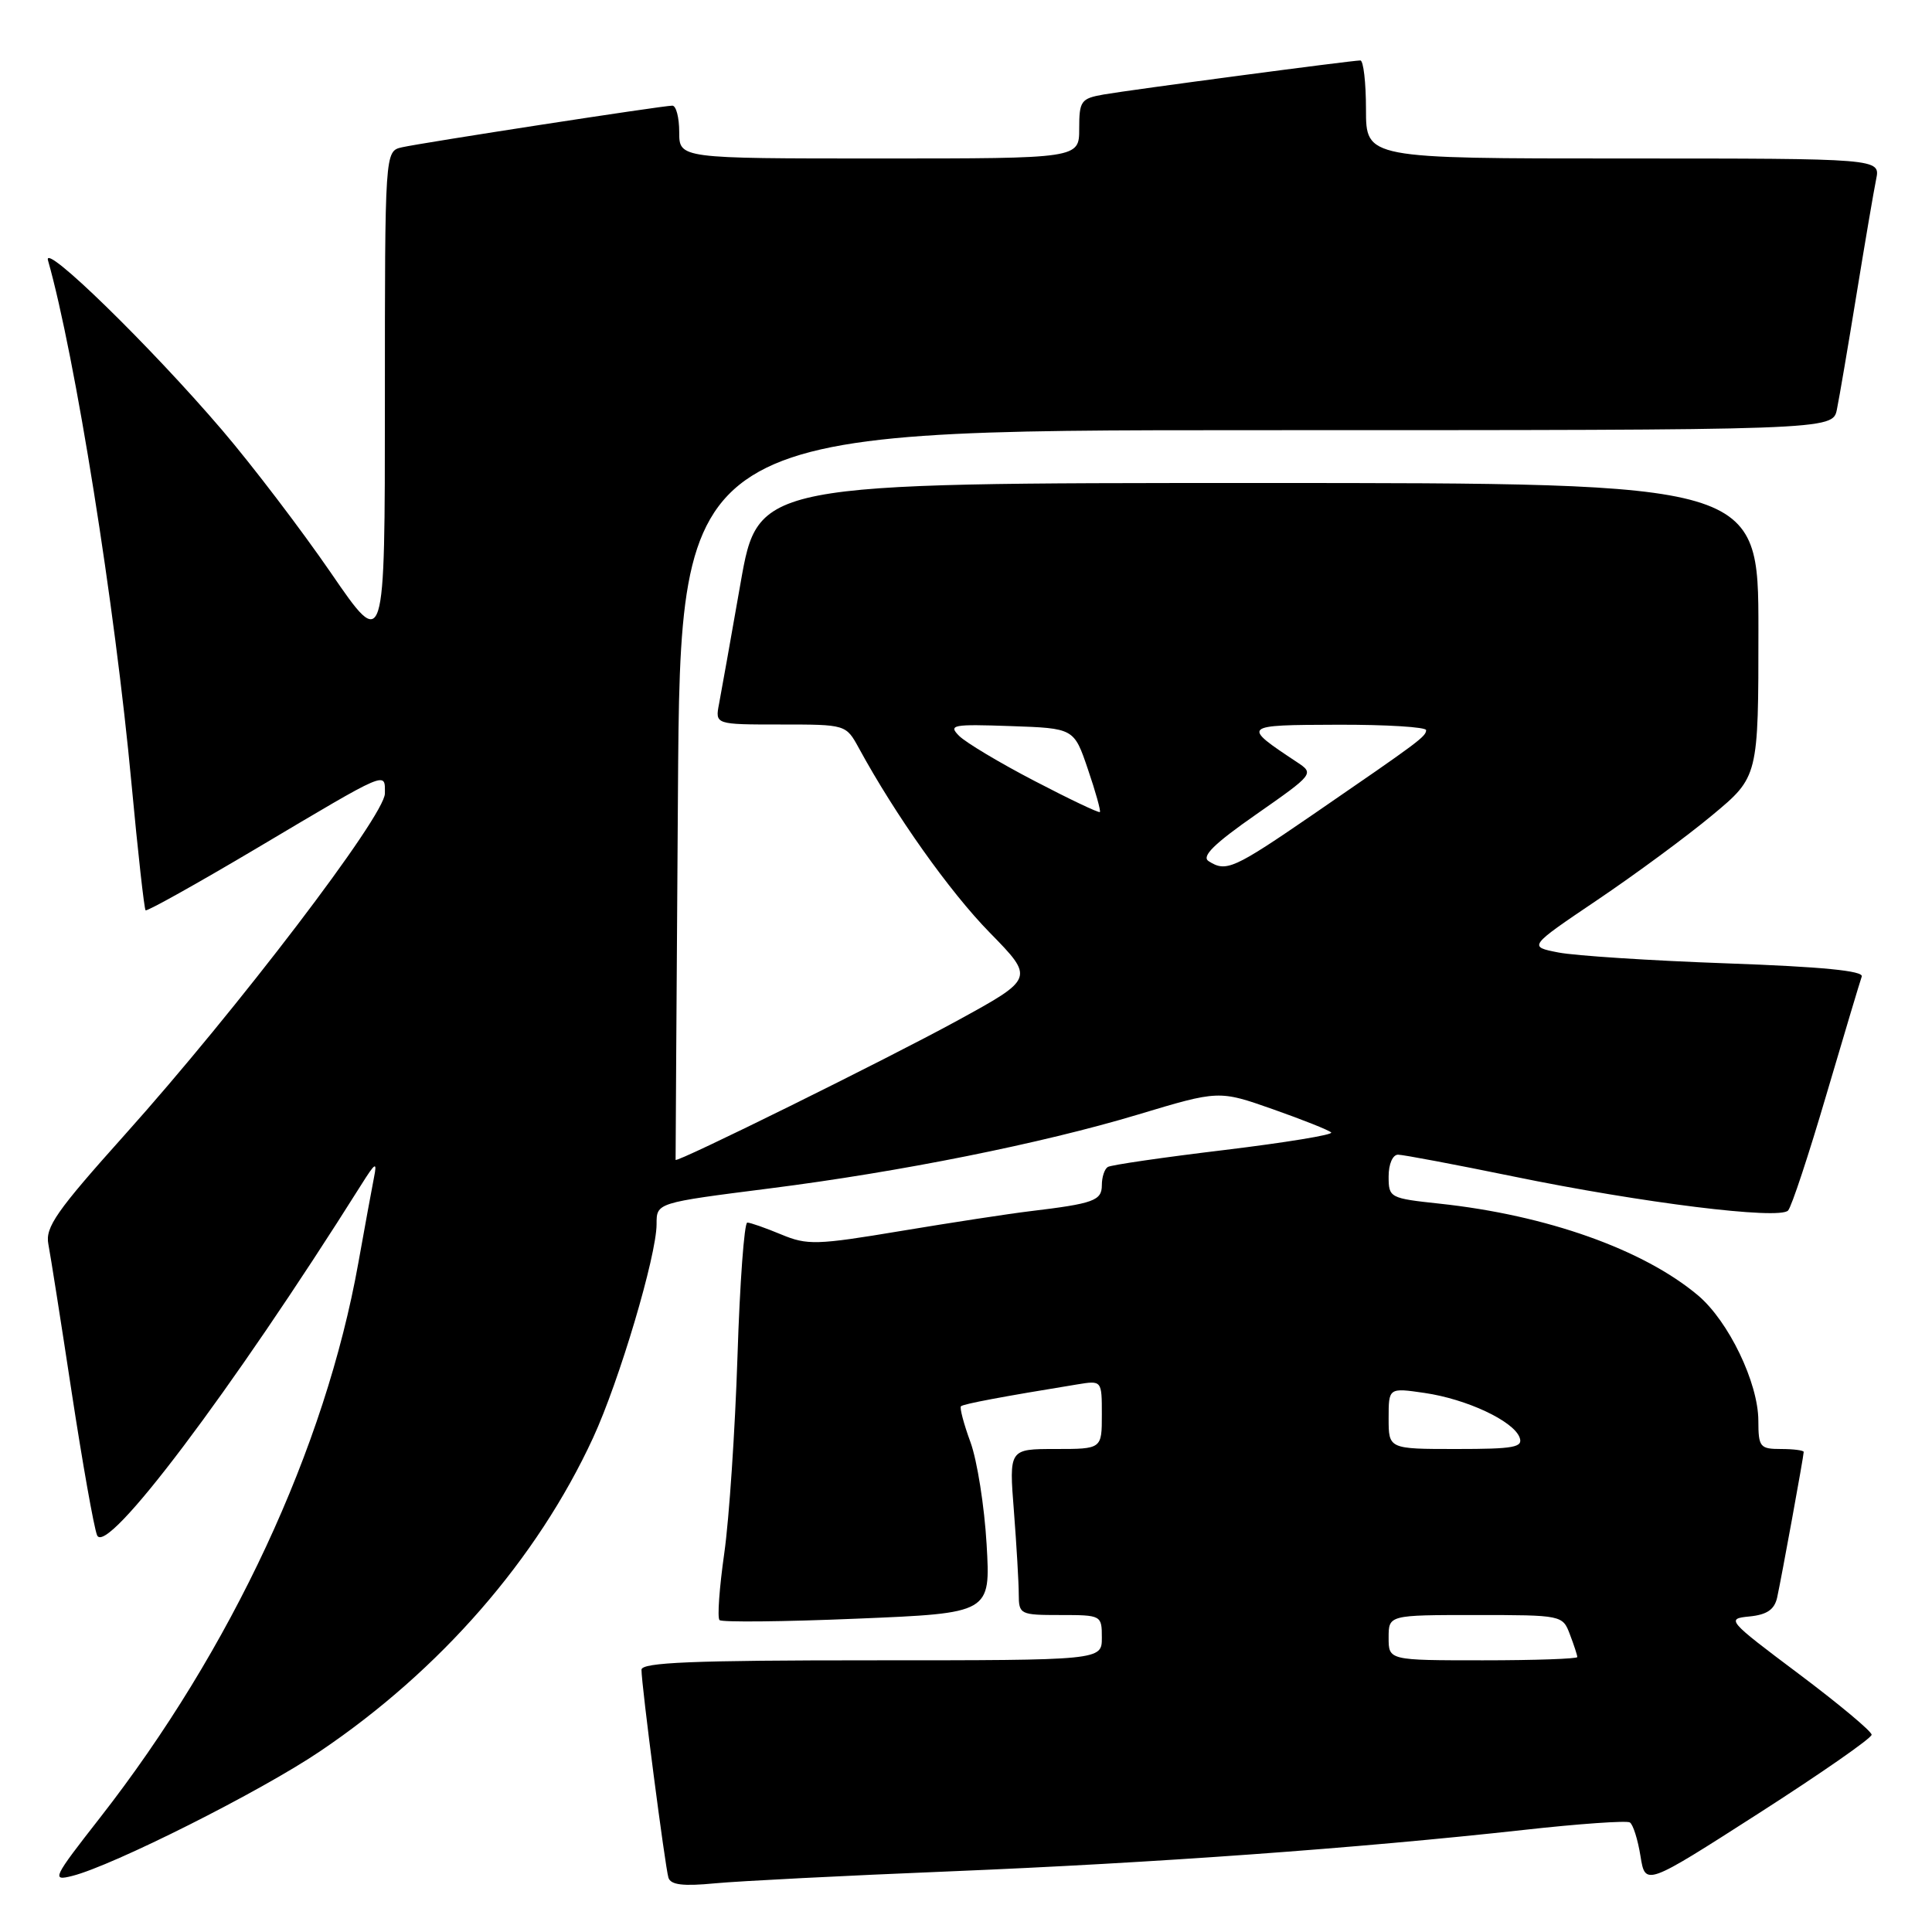 <?xml version="1.0" encoding="UTF-8" standalone="no"?>
<!DOCTYPE svg PUBLIC "-//W3C//DTD SVG 1.1//EN" "http://www.w3.org/Graphics/SVG/1.1/DTD/svg11.dtd" >
<svg xmlns="http://www.w3.org/2000/svg" xmlns:xlink="http://www.w3.org/1999/xlink" version="1.1" viewBox="0 0 256 256">
 <g >
 <path fill="currentColor"
d=" M 126.00 247.96 C 153.00 246.85 179.84 244.91 201.85 242.48 C 209.19 241.66 215.54 241.22 215.96 241.48 C 216.39 241.74 217.02 243.75 217.37 245.93 C 218.01 249.91 218.01 249.91 233.00 240.30 C 241.25 235.01 248.00 230.32 248.00 229.86 C 248.00 229.41 243.64 225.77 238.31 221.77 C 228.87 214.69 228.71 214.49 231.81 214.19 C 234.13 213.96 235.12 213.28 235.48 211.69 C 236.06 209.04 239.00 192.94 239.00 192.39 C 239.00 192.18 237.65 192.00 236.00 192.00 C 233.20 192.00 233.00 191.75 232.99 188.25 C 232.98 183.22 229.04 175.06 225.00 171.65 C 217.76 165.56 204.94 161.01 190.75 159.49 C 184.14 158.78 184.00 158.71 184.00 155.88 C 184.00 154.24 184.54 153.00 185.25 153.00 C 185.94 153.01 192.80 154.30 200.50 155.88 C 217.56 159.39 235.78 161.65 236.93 160.40 C 237.39 159.91 239.68 152.97 242.02 145.00 C 244.37 137.03 246.47 130.01 246.69 129.40 C 246.97 128.64 241.44 128.10 228.80 127.65 C 218.73 127.29 208.70 126.64 206.50 126.21 C 202.50 125.43 202.50 125.43 211.64 119.26 C 216.67 115.87 223.53 110.81 226.89 108.01 C 233.00 102.93 233.00 102.93 233.00 83.46 C 233.00 64.00 233.00 64.00 166.73 64.00 C 100.46 64.00 100.46 64.00 98.13 77.25 C 96.85 84.54 95.57 91.74 95.28 93.25 C 94.75 96.00 94.75 96.00 103.42 96.00 C 112.09 96.00 112.09 96.00 113.80 99.12 C 118.66 108.04 125.84 118.16 131.14 123.57 C 137.08 129.64 137.08 129.64 126.79 135.27 C 117.56 140.32 89.57 154.15 89.52 153.69 C 89.51 153.58 89.65 131.79 89.83 105.25 C 90.15 57.00 90.15 57.00 166.50 57.00 C 242.84 57.00 242.84 57.00 243.40 54.25 C 243.71 52.74 244.88 45.88 246.00 39.00 C 247.12 32.12 248.29 25.26 248.60 23.75 C 249.16 21.00 249.16 21.00 215.08 21.00 C 181.00 21.00 181.00 21.00 181.00 14.50 C 181.00 10.92 180.66 8.00 180.25 8.01 C 179.04 8.02 149.81 11.90 146.25 12.52 C 143.23 13.05 143.00 13.37 143.00 17.05 C 143.00 21.00 143.00 21.00 116.50 21.00 C 90.00 21.00 90.00 21.00 90.00 17.50 C 90.00 15.57 89.59 14.00 89.09 14.00 C 87.79 14.00 55.96 18.91 53.25 19.52 C 51.00 20.04 51.00 20.04 51.00 53.18 C 51.00 86.33 51.00 86.33 43.85 75.91 C 39.92 70.19 33.43 61.67 29.44 57.00 C 19.94 45.88 5.63 31.93 6.36 34.50 C 9.96 47.19 15.23 80.19 17.43 103.90 C 18.27 112.91 19.11 120.44 19.29 120.62 C 19.46 120.80 26.11 117.09 34.06 112.37 C 51.64 101.93 51.00 102.20 51.00 105.14 C 51.00 108.07 31.41 133.77 16.53 150.37 C 7.47 160.48 5.97 162.62 6.41 164.87 C 6.69 166.32 8.08 175.15 9.50 184.50 C 10.93 193.85 12.44 202.37 12.86 203.42 C 14.05 206.37 30.62 184.39 47.86 157.00 C 49.74 154.01 49.99 153.86 49.56 156.00 C 49.29 157.38 48.35 162.48 47.48 167.35 C 43.09 191.88 30.68 218.54 13.25 240.86 C 6.98 248.88 6.80 249.27 9.57 248.57 C 14.95 247.22 34.53 237.38 42.40 232.06 C 58.34 221.31 71.16 206.59 78.58 190.53 C 82.05 183.02 86.99 166.40 87.00 162.22 C 87.00 159.36 86.93 159.39 102.00 157.47 C 119.33 155.27 138.02 151.52 150.74 147.70 C 161.50 144.46 161.50 144.46 168.67 146.98 C 172.61 148.37 176.09 149.75 176.39 150.06 C 176.69 150.36 170.33 151.40 162.26 152.38 C 154.18 153.35 147.22 154.36 146.79 154.63 C 146.35 154.90 146.00 155.98 146.00 157.04 C 146.00 159.09 144.92 159.48 136.50 160.49 C 133.75 160.82 126.04 162.00 119.38 163.11 C 108.18 164.98 106.97 165.01 103.51 163.57 C 101.44 162.71 99.43 162.00 99.02 162.00 C 98.62 162.00 98.03 169.99 97.72 179.75 C 97.40 189.51 96.62 201.24 95.97 205.81 C 95.32 210.38 95.03 214.37 95.34 214.67 C 95.64 214.97 103.85 214.89 113.57 214.48 C 131.26 213.75 131.26 213.75 130.73 204.62 C 130.44 199.61 129.48 193.52 128.59 191.09 C 127.70 188.67 127.14 186.53 127.33 186.34 C 127.64 186.03 132.86 185.05 142.75 183.44 C 146.00 182.91 146.00 182.91 146.00 187.45 C 146.00 192.00 146.00 192.00 139.85 192.00 C 133.70 192.00 133.70 192.00 134.35 200.25 C 134.70 204.79 134.99 209.74 134.99 211.25 C 135.00 213.92 135.17 214.00 140.50 214.00 C 145.94 214.00 146.00 214.03 146.00 217.00 C 146.00 220.00 146.00 220.00 115.50 220.00 C 91.77 220.00 85.00 220.28 85.00 221.25 C 84.99 223.23 88.13 247.36 88.57 248.80 C 88.87 249.76 90.50 249.96 94.74 249.55 C 97.91 249.25 111.97 248.53 126.00 247.96 Z  M 184.00 217.00 C 184.00 214.00 184.00 214.00 195.52 214.00 C 206.98 214.00 207.06 214.02 208.02 216.57 C 208.56 217.98 209.00 219.33 209.00 219.57 C 209.00 219.80 203.38 220.00 196.50 220.00 C 184.00 220.00 184.00 220.00 184.00 217.00 Z  M 184.00 187.94 C 184.00 183.88 184.00 183.88 188.75 184.57 C 194.33 185.38 200.51 188.27 201.35 190.46 C 201.85 191.78 200.64 192.00 192.97 192.00 C 184.00 192.00 184.00 192.00 184.00 187.94 Z  M 160.15 114.11 C 159.16 113.48 160.87 111.80 166.48 107.89 C 174.08 102.58 174.14 102.50 171.89 101.01 C 164.48 96.10 164.51 96.07 177.25 96.03 C 183.71 96.01 188.99 96.34 188.97 96.75 C 188.93 97.61 188.15 98.19 174.09 107.85 C 163.42 115.17 162.48 115.59 160.15 114.11 Z  M 137.08 103.48 C 132.46 101.08 127.97 98.39 127.09 97.51 C 125.63 96.05 126.21 95.94 133.91 96.21 C 142.31 96.50 142.31 96.50 144.15 101.92 C 145.17 104.90 145.88 107.46 145.74 107.60 C 145.59 107.74 141.70 105.89 137.08 103.48 Z "/>
</g>
</svg>